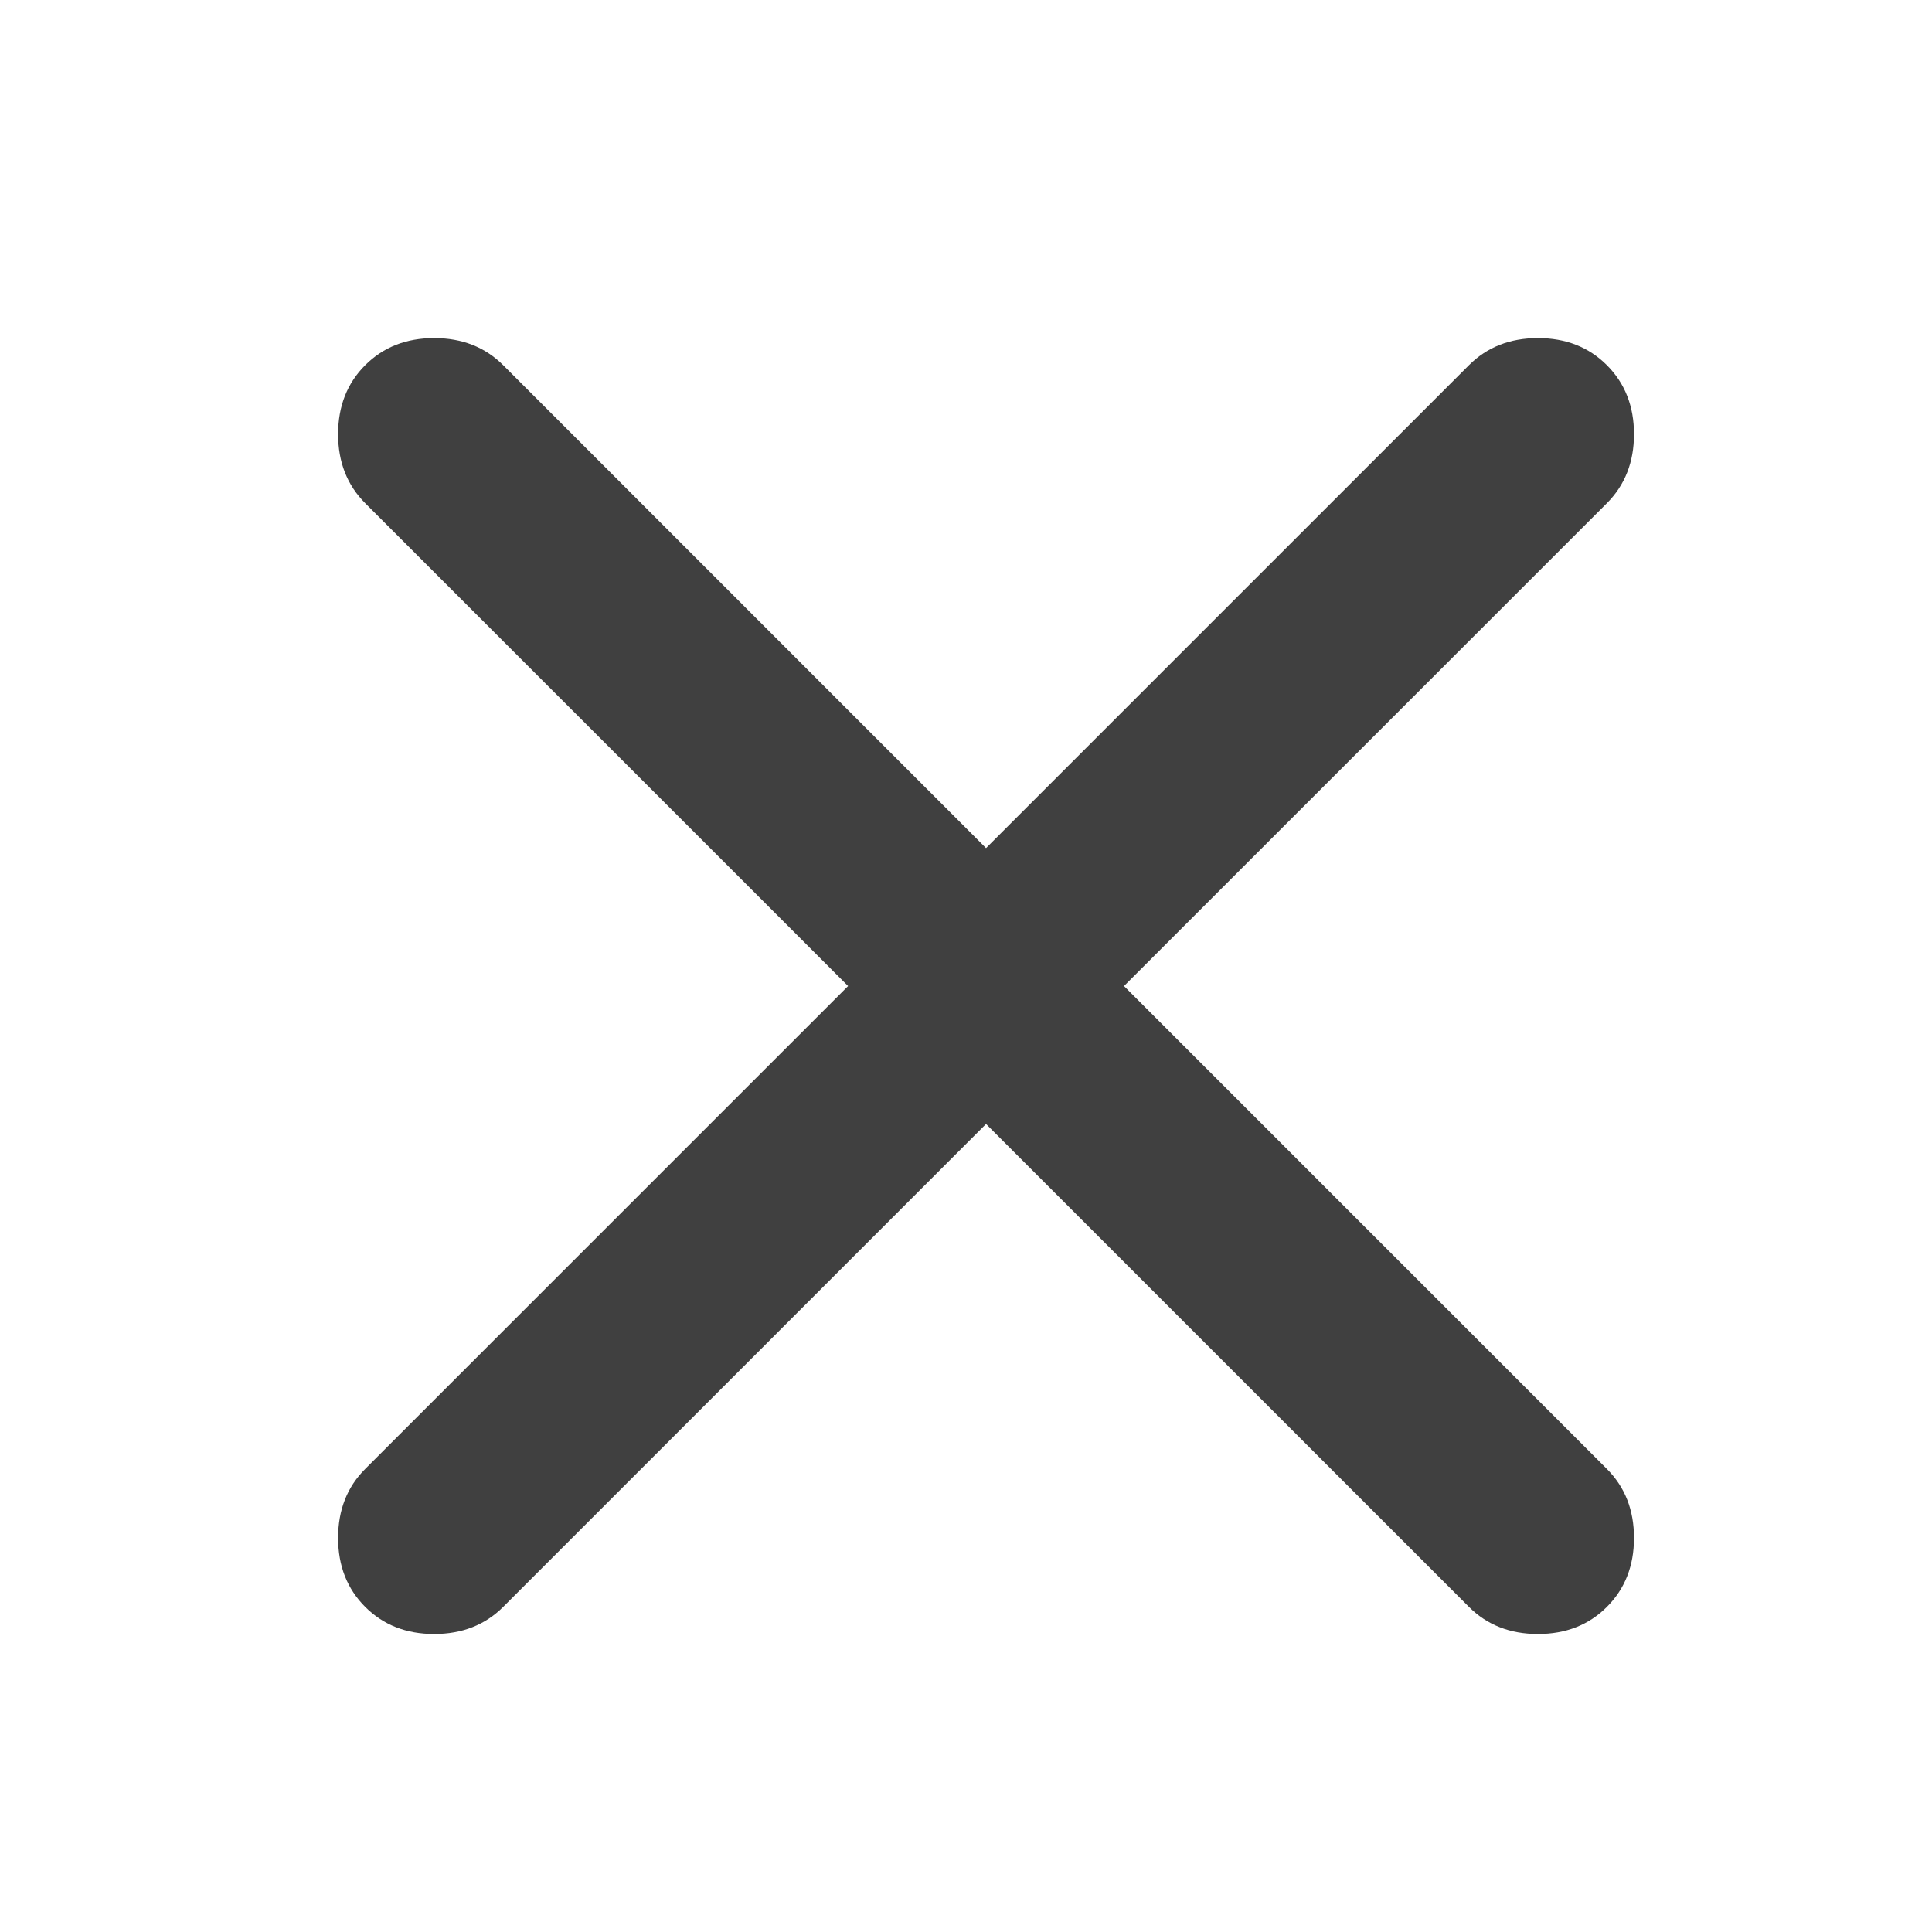 <svg width="40" height="40" viewBox="0 0 40 40" fill="none" xmlns="http://www.w3.org/2000/svg">
<path d="M20.415 23.271L10.418 33.269C10.043 33.643 9.567 33.83 8.989 33.83C8.411 33.83 7.935 33.643 7.561 33.269C7.187 32.895 7 32.419 7 31.841C7 31.263 7.187 30.787 7.561 30.413L17.559 20.415L7.561 10.418C7.187 10.043 7 9.567 7 8.989C7 8.411 7.187 7.935 7.561 7.561C7.935 7.187 8.411 7 8.989 7C9.567 7 10.043 7.187 10.418 7.561L20.415 17.559L30.413 7.561C30.787 7.187 31.263 7 31.841 7C32.419 7 32.895 7.187 33.269 7.561C33.643 7.935 33.83 8.411 33.83 8.989C33.83 9.567 33.643 10.043 33.269 10.418L23.271 20.415L33.269 30.413C33.643 30.787 33.83 31.263 33.83 31.841C33.83 32.419 33.643 32.895 33.269 33.269C32.895 33.643 32.419 33.83 31.841 33.83C31.263 33.83 30.787 33.643 30.413 33.269L20.415 23.271Z" fill="#404040"/>
</svg>
